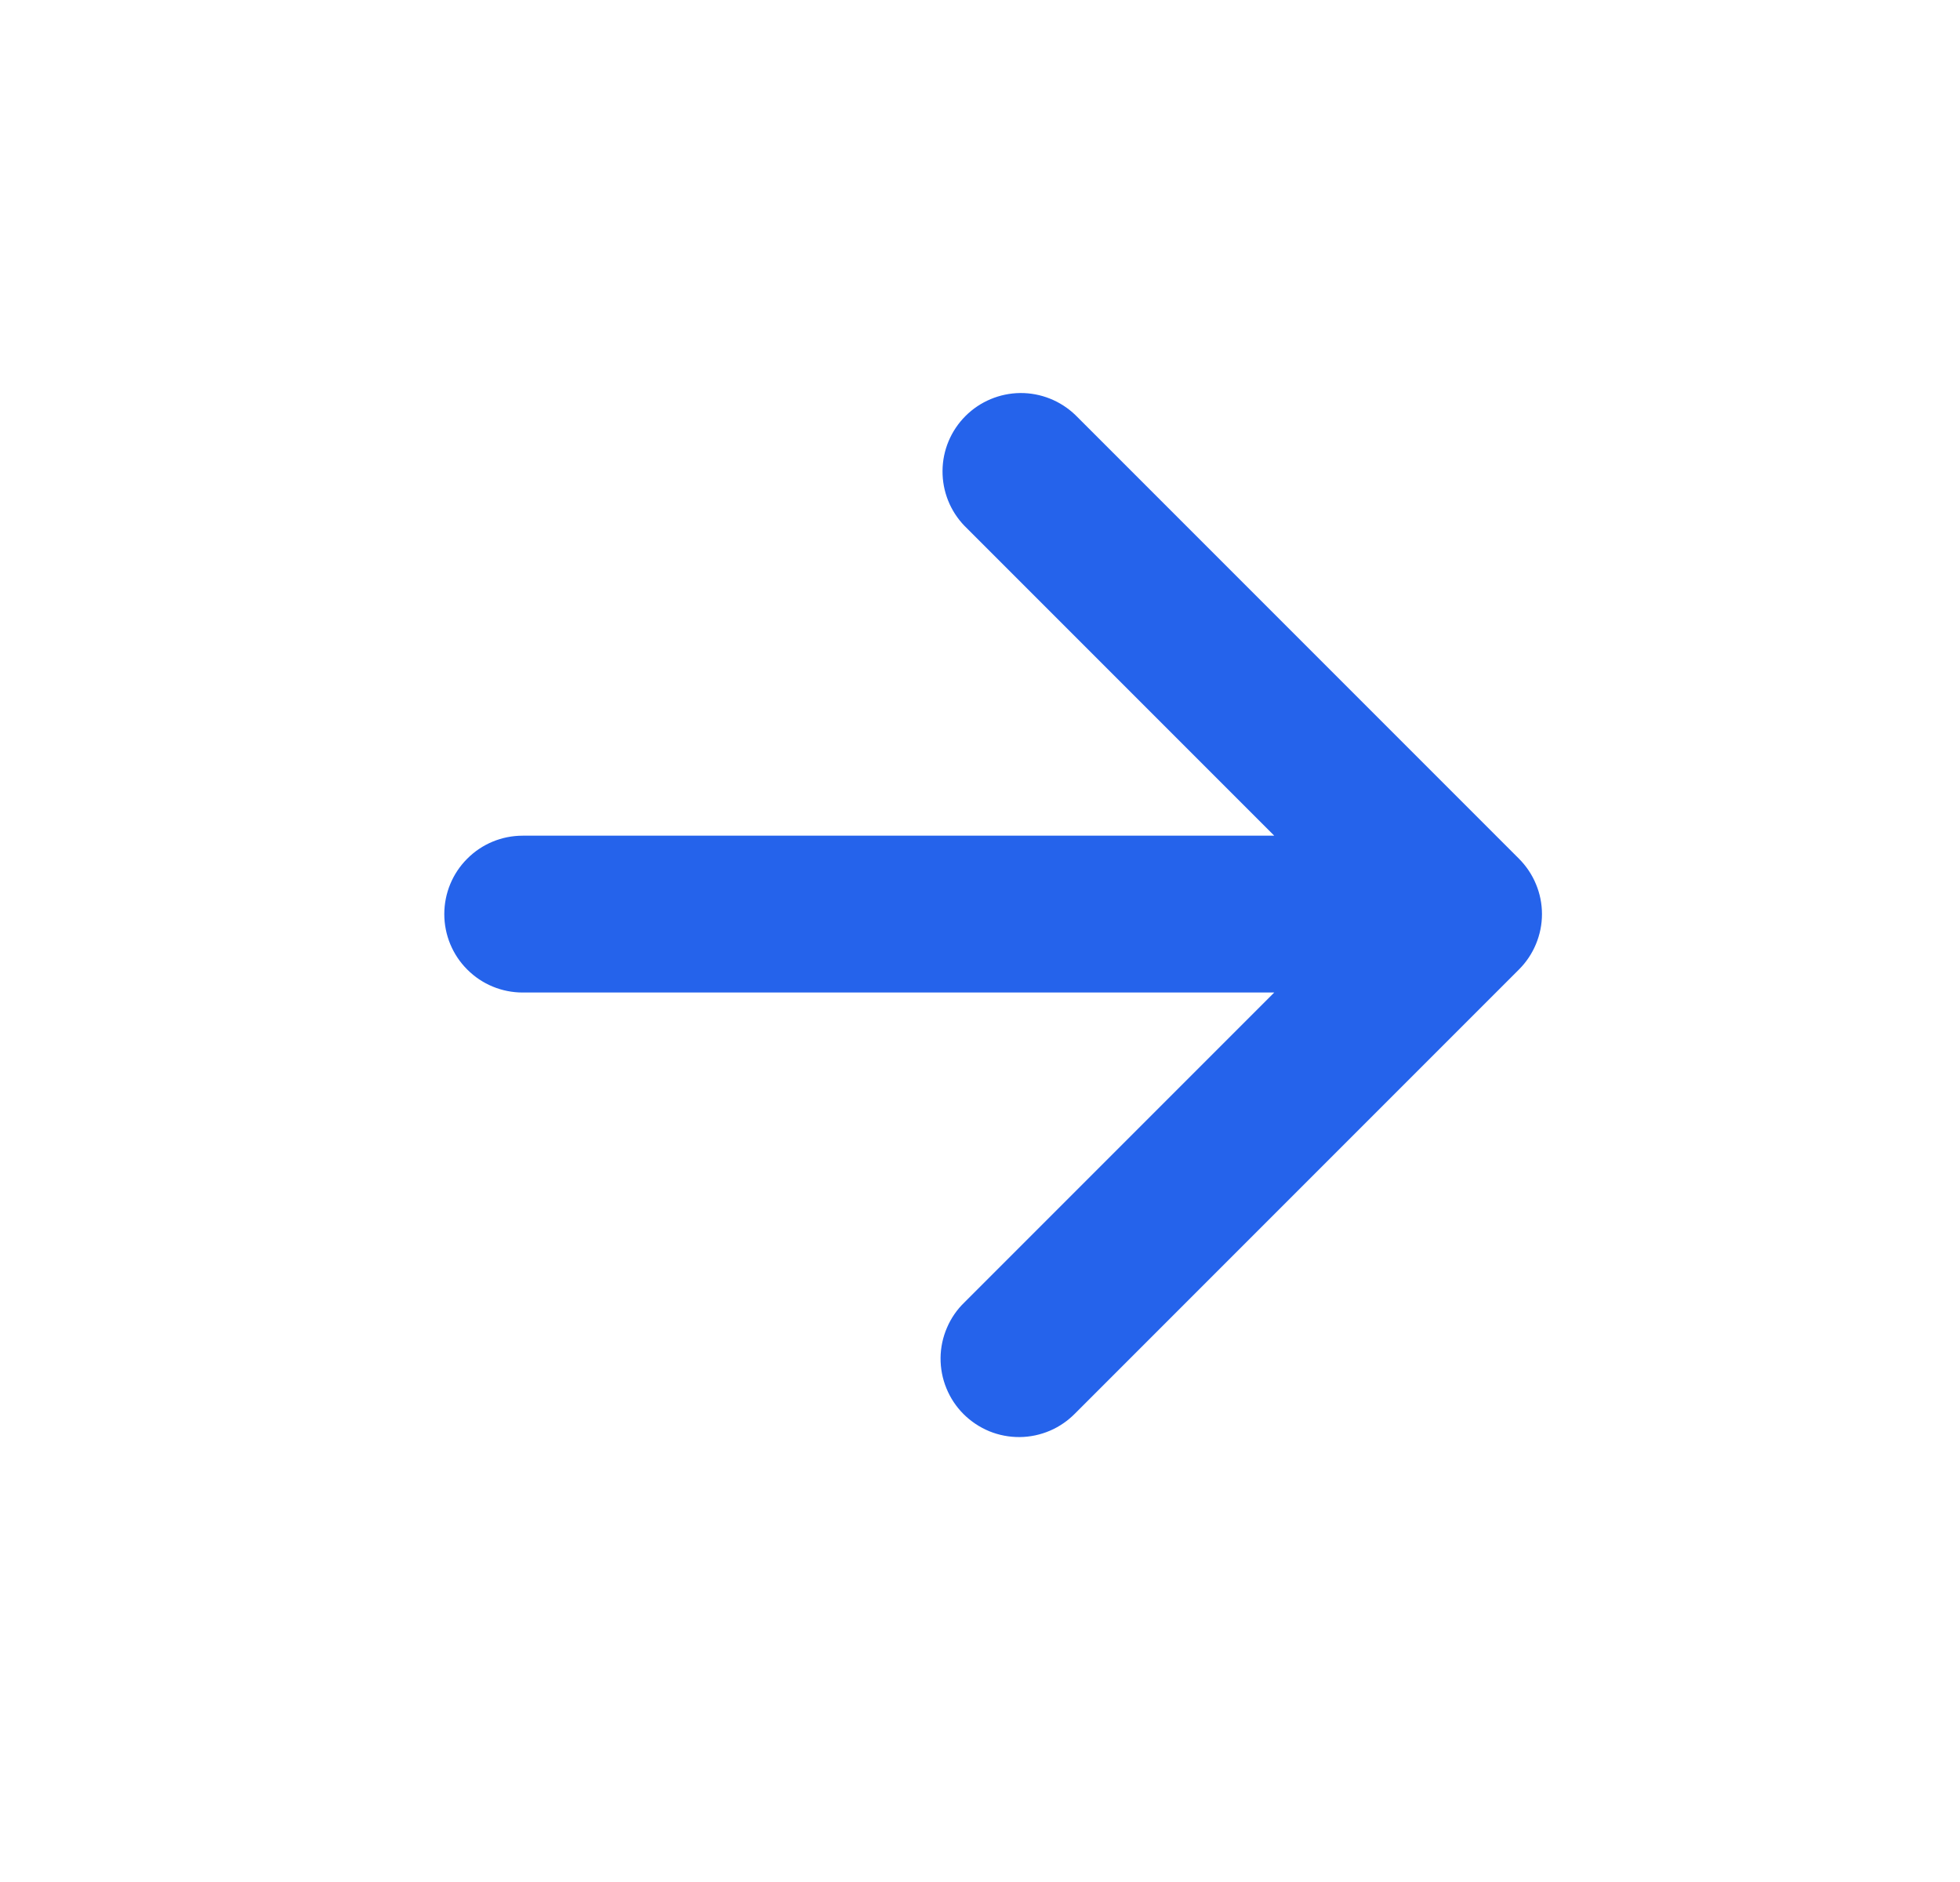 <svg width="25" height="24" viewBox="0 0 25 24" fill="none" xmlns="http://www.w3.org/2000/svg">
<path d="M16.253 10.657L12.303 6.707C12.12 6.518 12.02 6.266 12.022 6.004C12.024 5.741 12.129 5.491 12.315 5.305C12.5 5.12 12.751 5.015 13.013 5.012C13.275 5.01 13.528 5.111 13.717 5.293L19.374 10.95C19.467 11.043 19.541 11.153 19.591 11.274C19.642 11.395 19.668 11.525 19.668 11.657C19.668 11.788 19.642 11.918 19.591 12.04C19.541 12.161 19.467 12.271 19.374 12.364L13.717 18.021C13.624 18.116 13.514 18.193 13.392 18.245C13.27 18.297 13.139 18.325 13.006 18.326C12.873 18.327 12.742 18.302 12.619 18.252C12.496 18.201 12.384 18.127 12.29 18.033C12.196 17.939 12.122 17.828 12.072 17.705C12.021 17.582 11.996 17.45 11.997 17.317C11.998 17.185 12.026 17.053 12.079 16.931C12.131 16.809 12.207 16.699 12.303 16.607L16.253 12.657H6.667C6.401 12.657 6.147 12.552 5.96 12.364C5.772 12.177 5.667 11.922 5.667 11.657C5.667 11.392 5.772 11.137 5.96 10.95C6.147 10.762 6.401 10.657 6.667 10.657H16.253V10.657Z" fill="#2563EB"/>
</svg>
